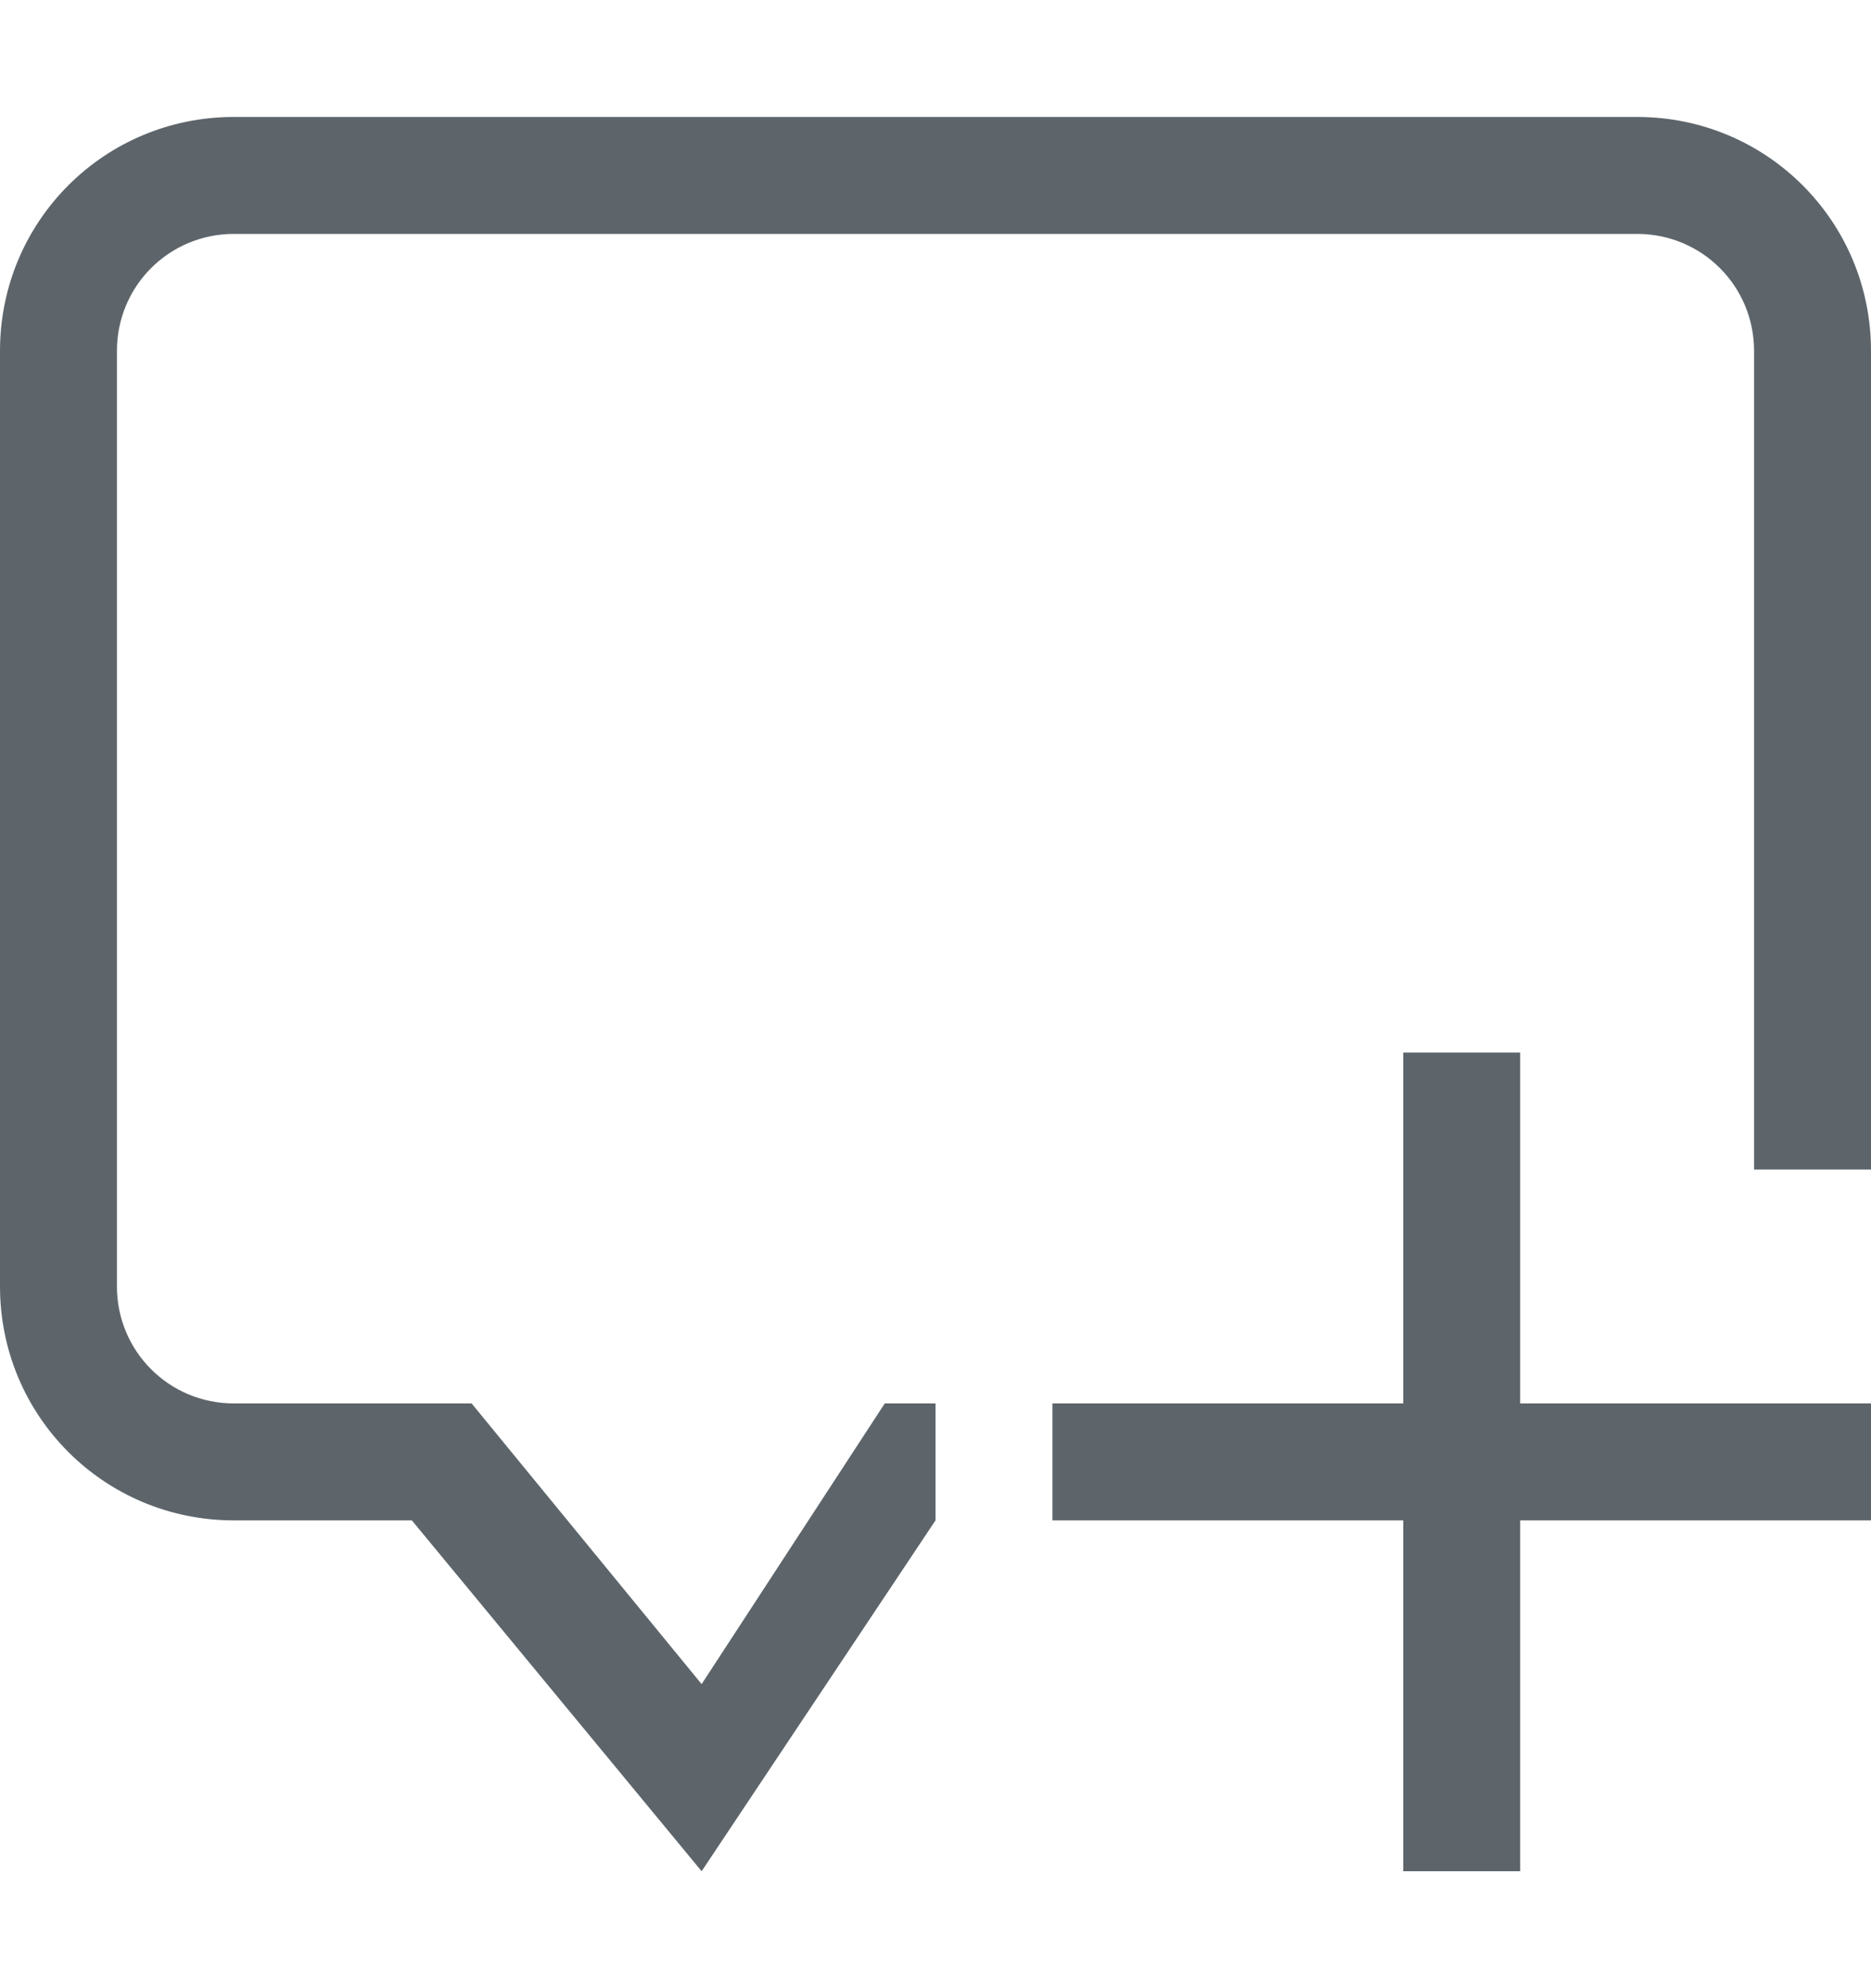<svg width="16" height="17" version="1.1" xmlns="http://www.w3.org/2000/svg">
 <path d="m12 9v3h-3v1h3v3h1v-3h3v-1h-3v-3z" fill="#5d656b"/>
 <path class="ColorScheme-Text" d="m2 1c-1.108 0-2 0.892-2 2v8c0 1.108 0.892 2 2 2h1.522l2.478 3 2-3v-1h-0.434l-1.566 2.4-1.967-2.4h-2.033c-0.554 0-1-0.446-1-1v-8c0-0.554 0.446-1 1-1h12c0.554 0 1 0.446 1 1v7h1v-7c0-1.108-0.892-2-2-2z" fill="#5d656b"/>
</svg>
